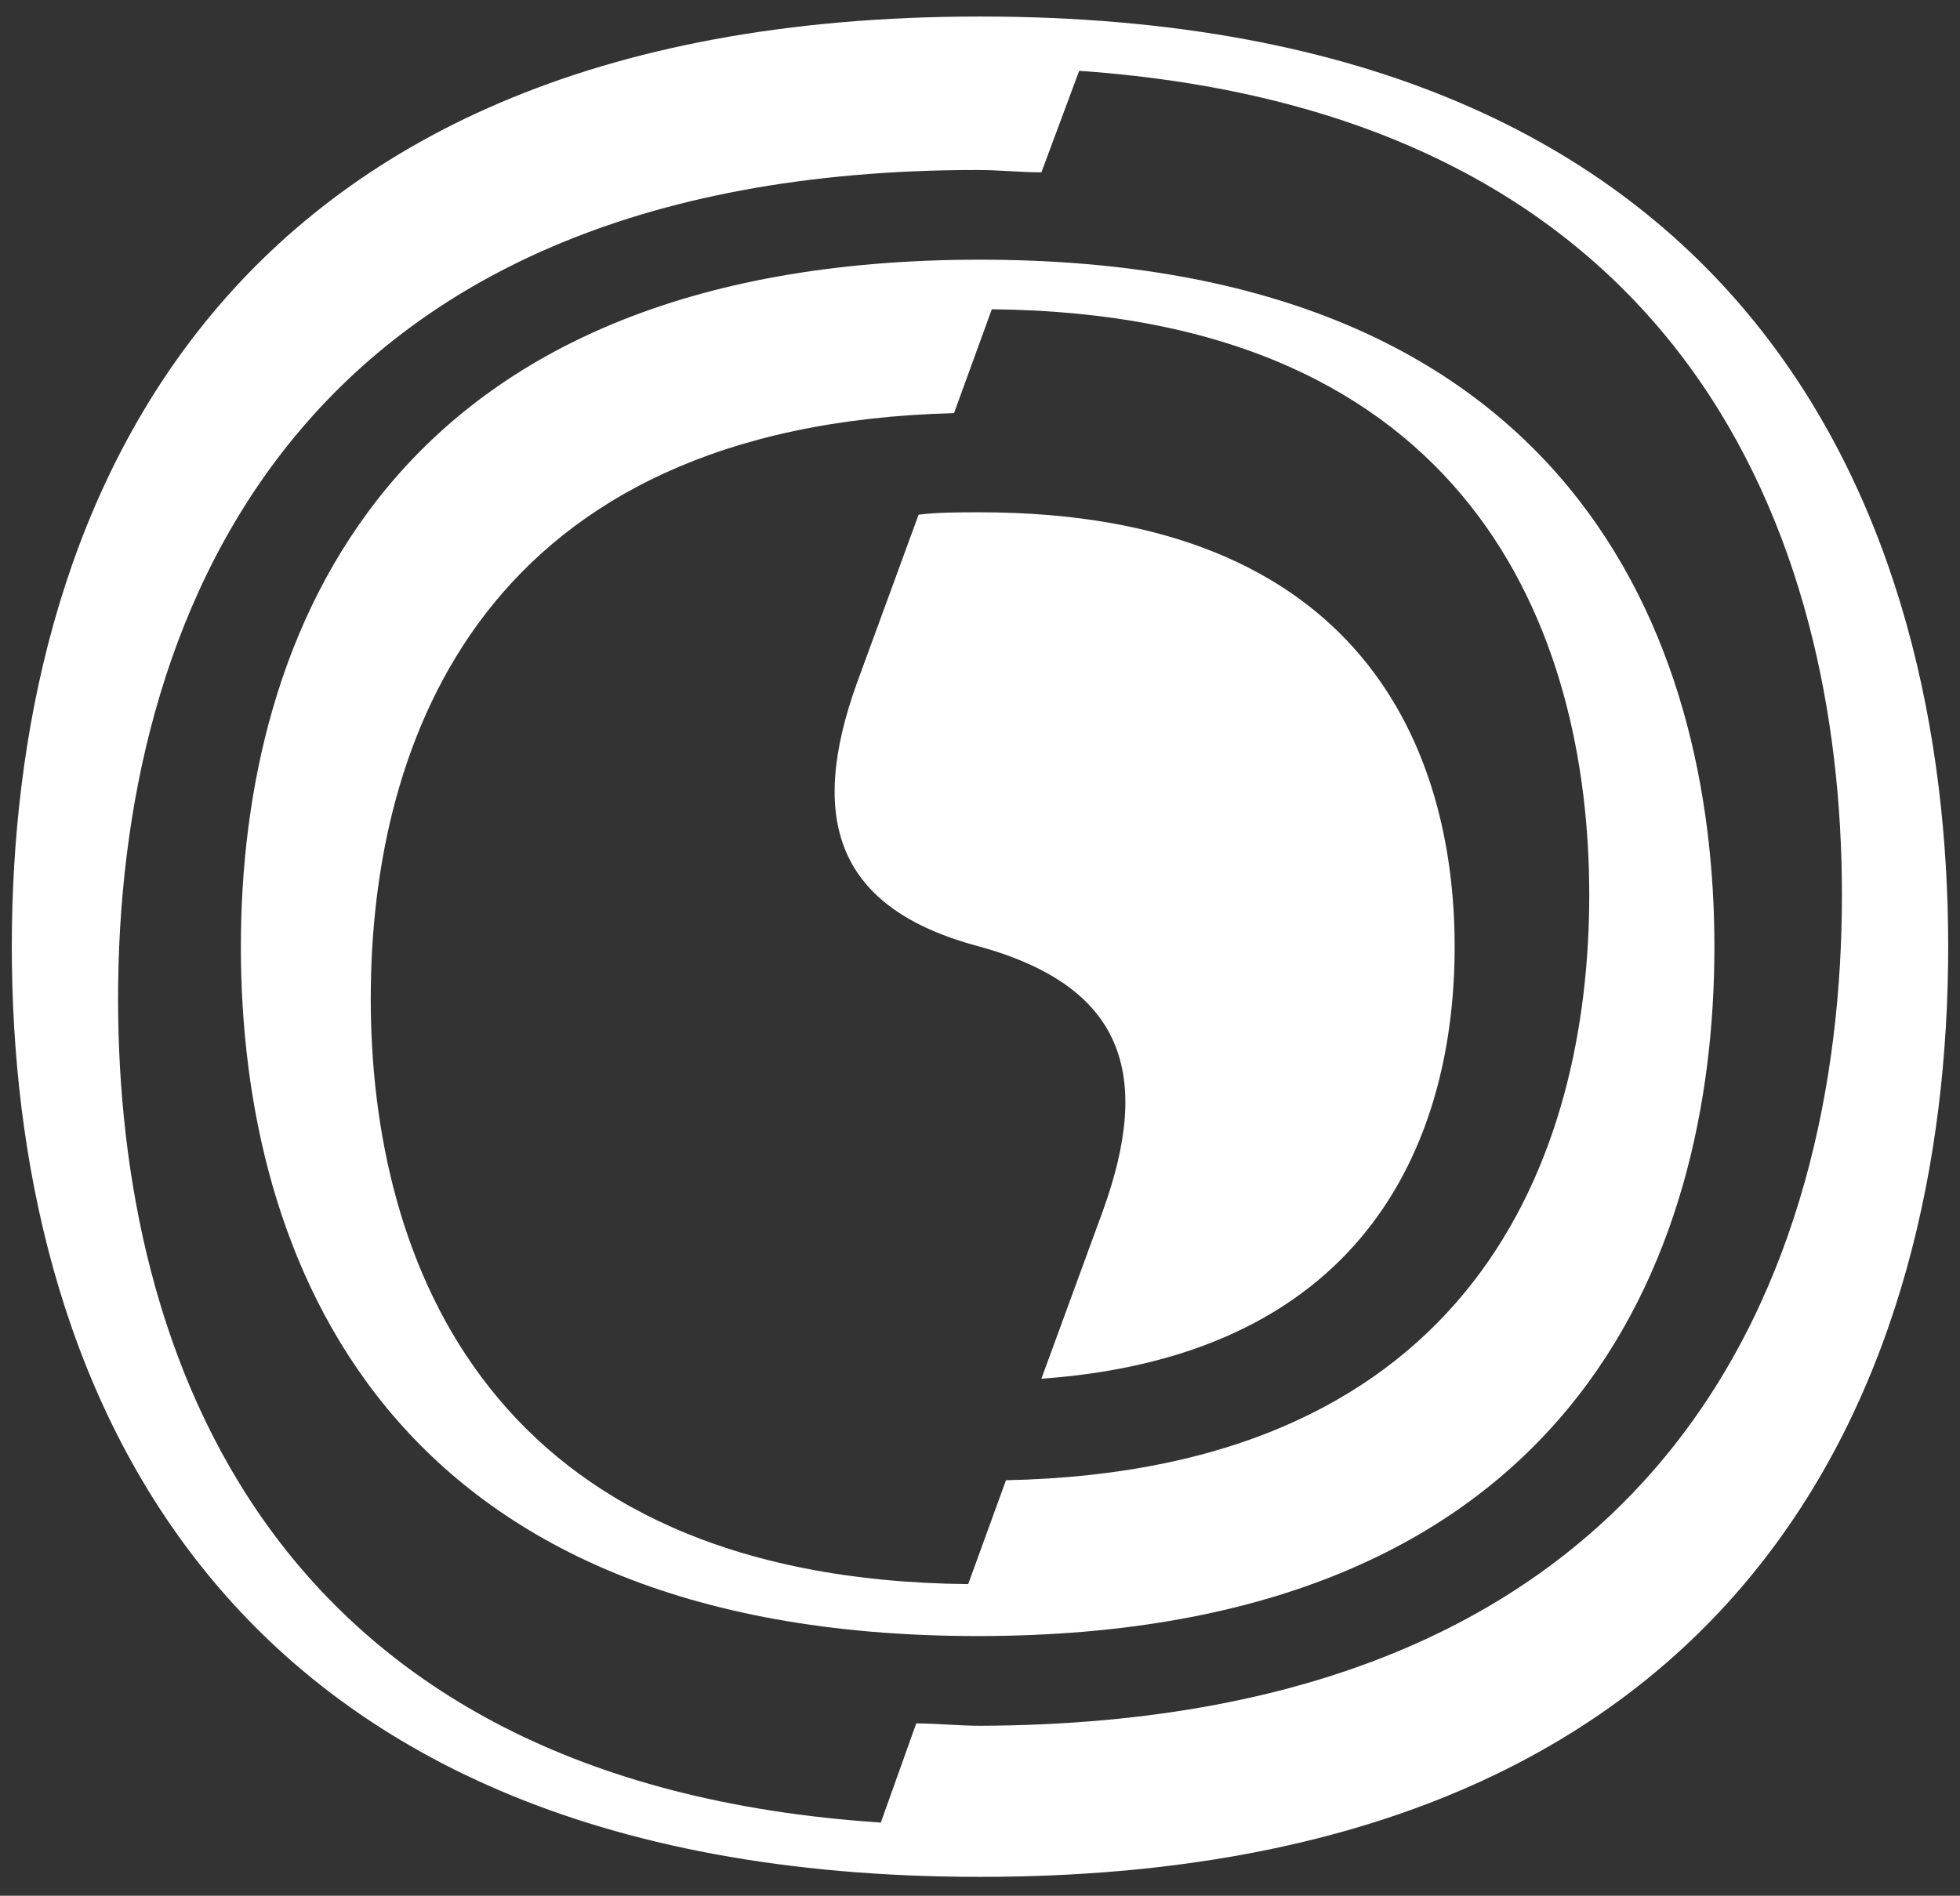 <?xml version="1.0" encoding="utf-8"?>
<!-- Generator: Adobe Illustrator 27.0.0, SVG Export Plug-In . SVG Version: 6.00 Build 0)  -->
<svg version="1.1" id="Layer_1" xmlns="http://www.w3.org/2000/svg" xmlns:xlink="http://www.w3.org/1999/xlink" x="0px" y="0px"
	 viewBox="0 0 83 80.3" style="enable-background:new 0 0 83 80.3;" xml:space="preserve">
<rect x="0" y="0" width="83" height="80.3" fill="#333333" stroke="none"/>
<style type="text/css">
	.st0{fill:#FFFFFF;}
</style>
<g>
	<path class="st0" d="M82.5,40.1c0,17.8-8,39.4-41,39.4c-33,0-41-21.6-41-39.4s8-39.4,41-39.4C74.5,0.7,82.5,22.3,82.5,40.1z
		 M38.8,73c0.9,0,1.8,0.1,2.7,0.1C70.8,73,78,53.8,78,37.9C78,22.9,71.5,4.8,45.7,3l-1.6,4.3c-0.9,0-1.8-0.1-2.7-0.1
		C12.1,7.2,5,26.5,5,42.3c0,15.1,6.4,33.2,32.3,34.9L38.8,73z"/>
	<path class="st0" d="M72.6,40.1c0,13.2-6.1,29.2-31.2,29.2c-25.1,0-31.2-16-31.2-29.2S16.4,11,41.5,11C66.5,11,72.6,27,72.6,40.1z
		 M40.4,17.5C20.5,18,15.7,31.3,15.7,42.3c0,11.1,5,24.6,25.3,24.8l1.6-4.4C62.4,62.3,67.3,49,67.3,37.9c0-11.1-5-24.6-25.3-24.8
		L40.4,17.5z"/>
	<path class="st0" d="M44.1,58.4l2.6-7.1c2.1-5.8,0.9-9.5-5.2-11.2c-6.1-1.6-7.3-5.4-5.2-11.2l2.6-7.1c0.8-0.1,1.7-0.1,2.6-0.1
		c16.2,0,20.1,10.1,20.1,18.4C61.6,48,58.1,57.4,44.1,58.4z"/>
</g>
</svg>
